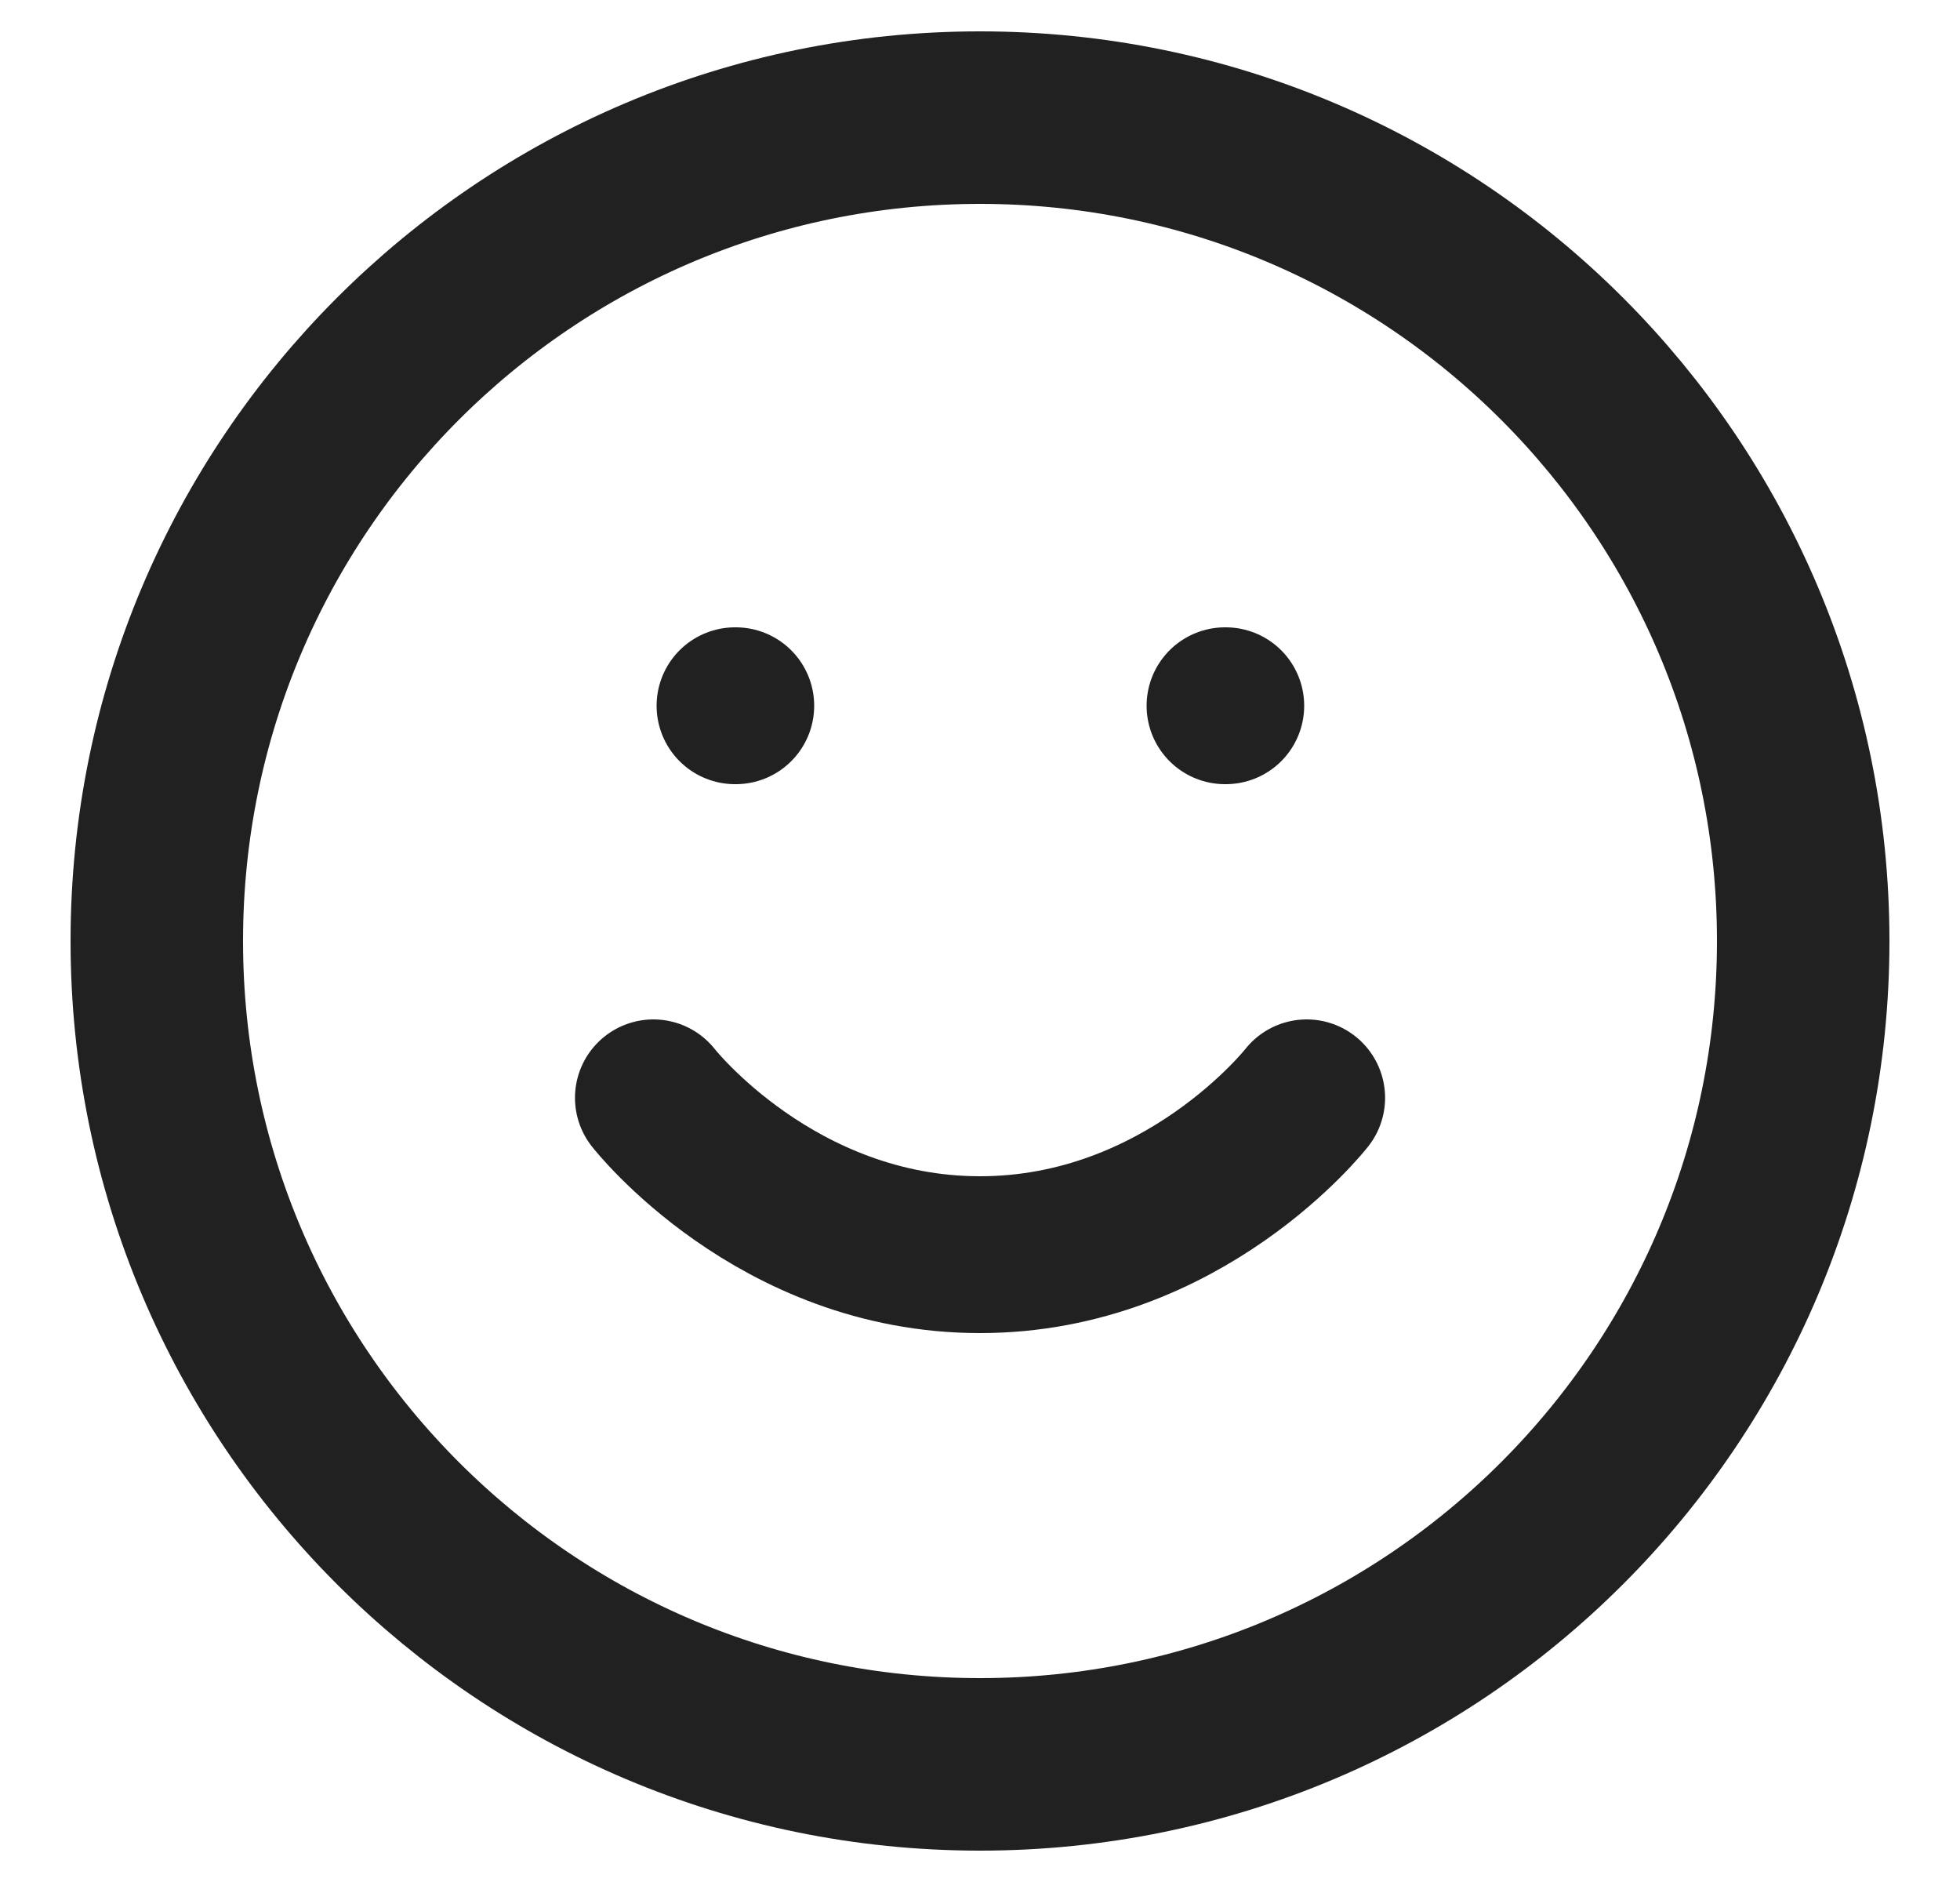 <svg width="25" height="24" viewBox="0 0 25 24" fill="none" xmlns="http://www.w3.org/2000/svg">
<g clip-path="url(#clip0_549_12809)">
<path d="M12.5 22.5C18.299 22.5 23 17.799 23 12C23 6.201 18.299 1.5 12.5 1.5C6.701 1.5 2 6.201 2 12C2 17.799 6.701 22.5 12.5 22.5Z" stroke="#212121" stroke-width="2.2" stroke-linecap="round" stroke-linejoin="round"/>
<path d="M8.334 14C8.334 14 9.896 16 12.5 16C15.104 16 16.667 14 16.667 14" stroke="#212121" stroke-width="2" stroke-linecap="round" stroke-linejoin="round"/>
<path d="M9.375 9H9.385" stroke="#212121" stroke-width="2" stroke-linecap="round" stroke-linejoin="round"/>
<path d="M15.625 9H15.635" stroke="#212121" stroke-width="2" stroke-linecap="round" stroke-linejoin="round"/>
</g>
<defs>
<clipPath id="clip0_549_12809">
<rect width="25" height="24" fill="white"/>
</clipPath>
</defs>
</svg>
